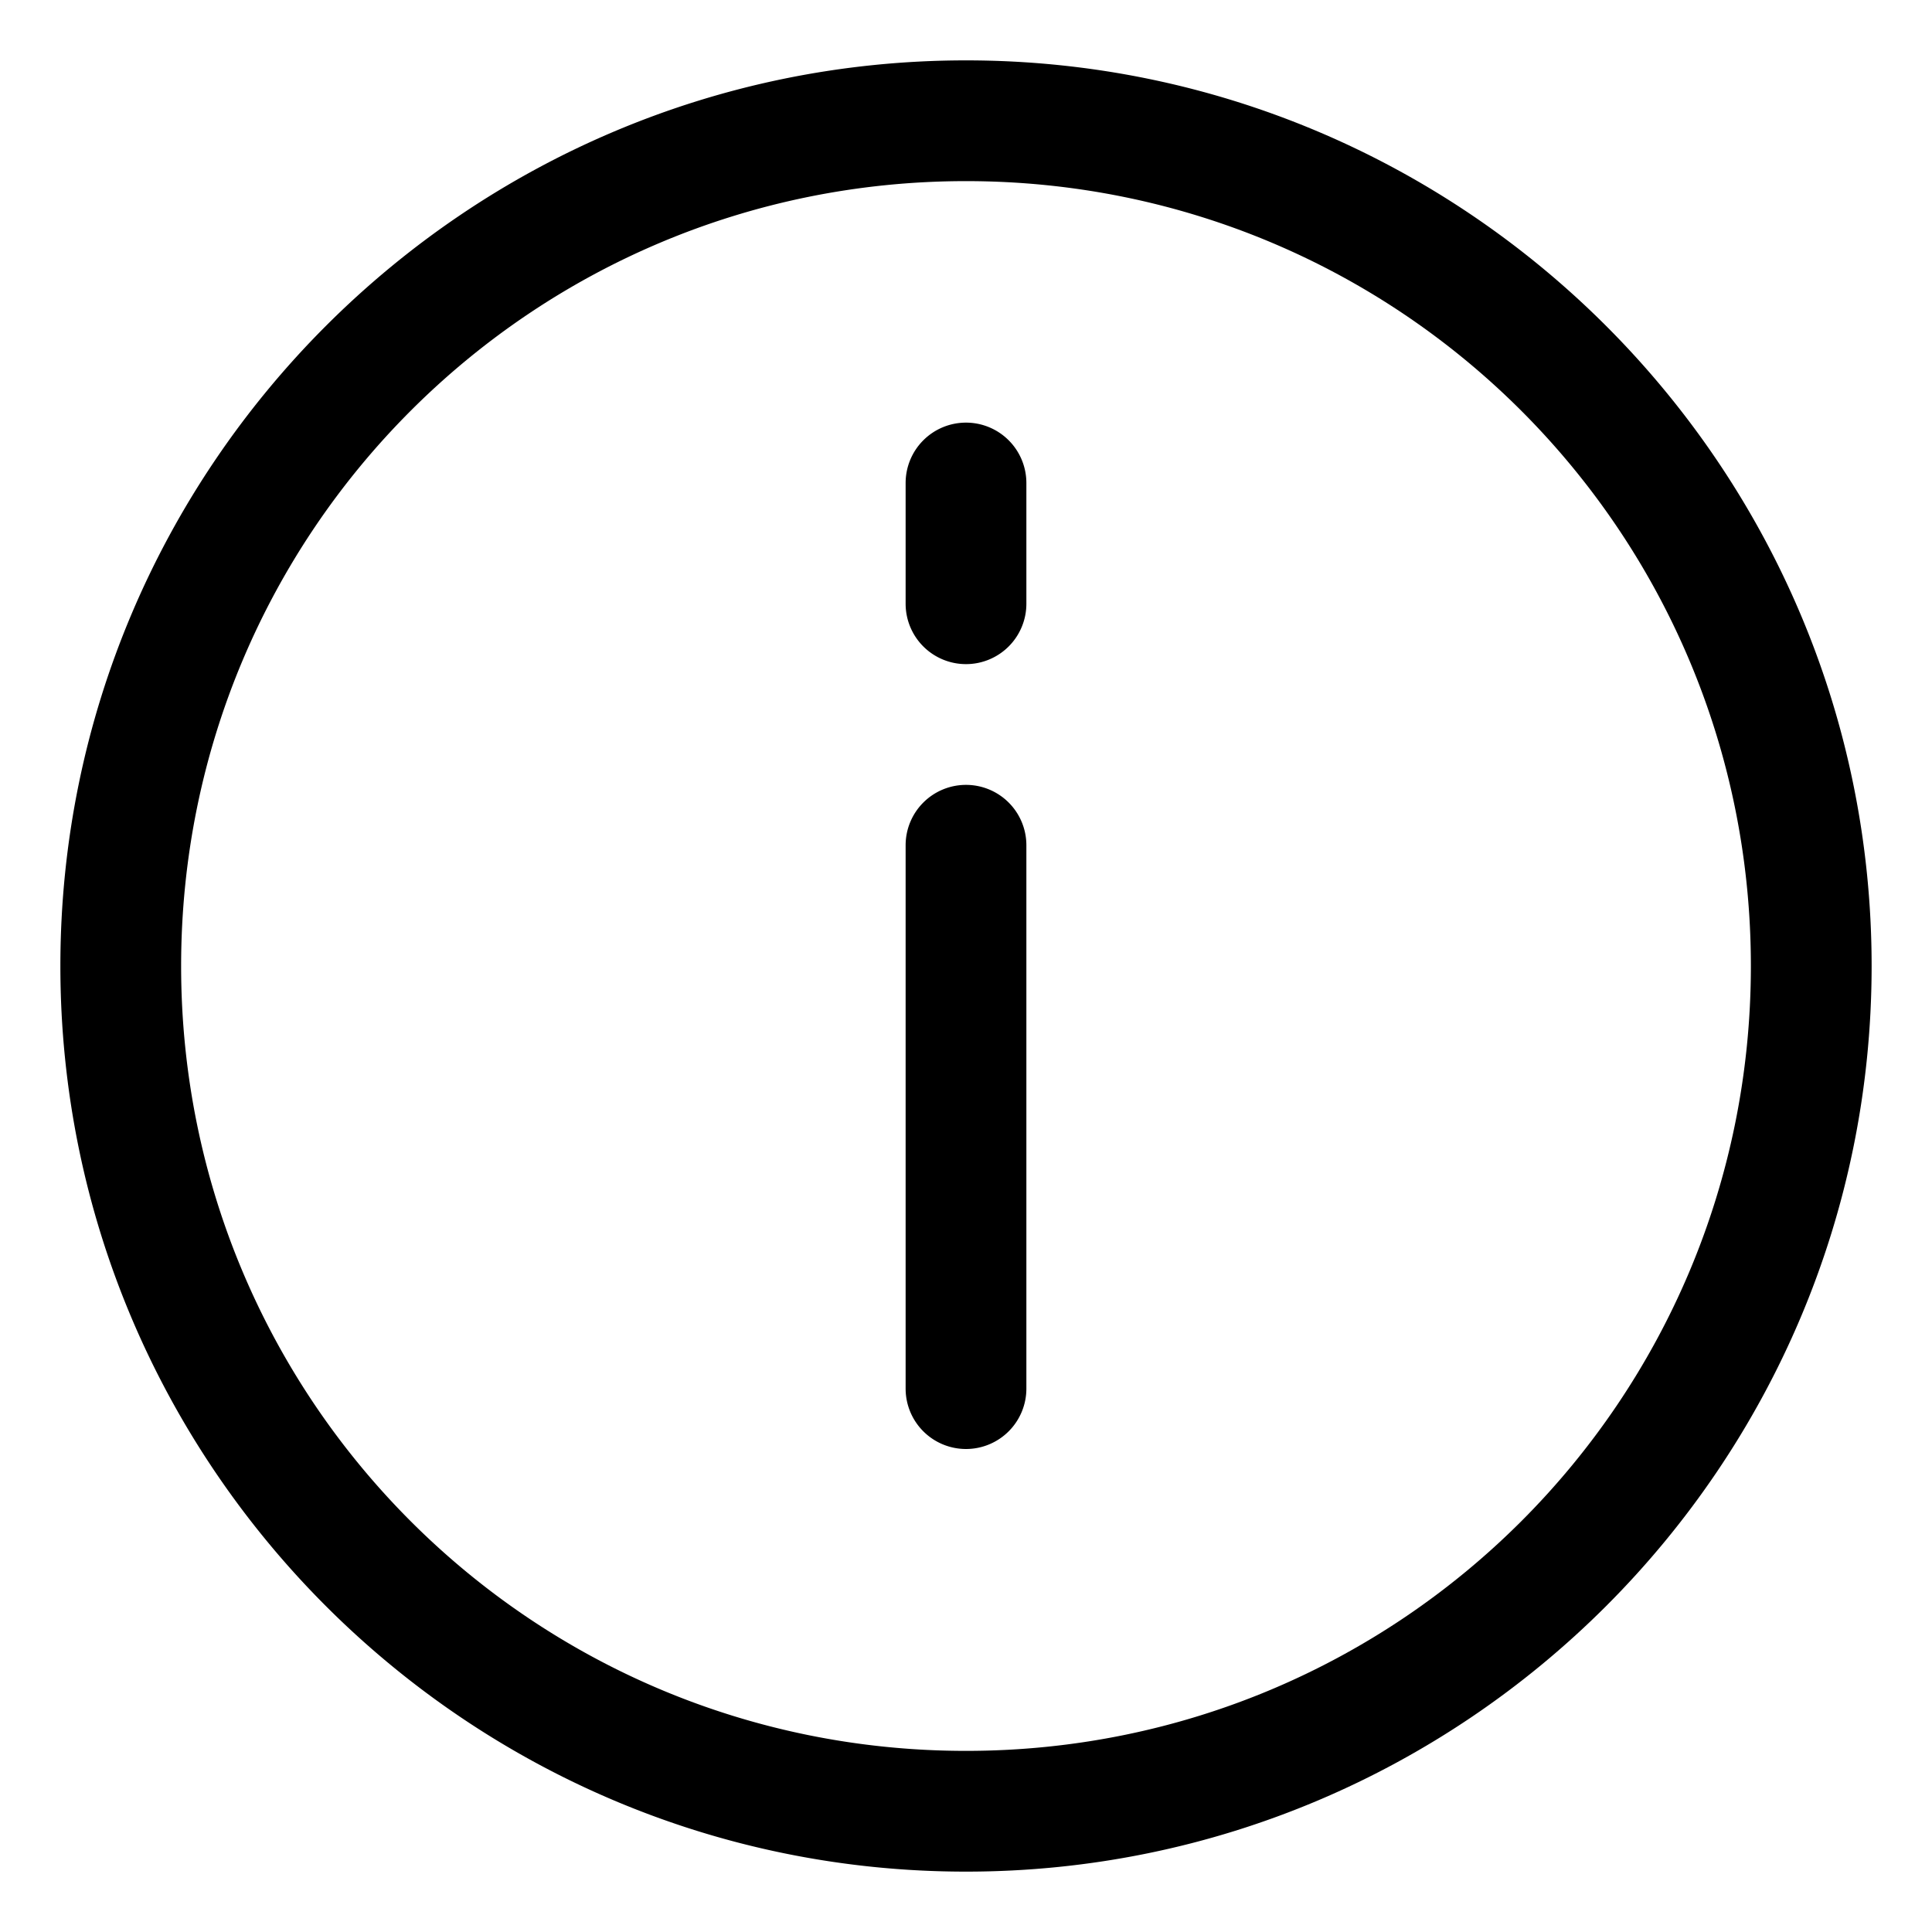 <svg xmlns="http://www.w3.org/2000/svg" width="32" height="32" viewBox="0 0 32 32"><path d="M16 1C7.728 1 1 7.728 1 16s6.728 15 15 15 15-6.728 15-15S24.272 1 16 1zm0 2c7.192 0 13 5.808 13 13s-5.808 13-13 13S3 23.192 3 16 8.808 3 16 3zm0 4a1 1 0 0 0-1 1v2a1 1 0 0 0 1 1 1 1 0 0 0 1-1V8a1 1 0 0 0-1-1zm0 6a1 1 0 0 0-1 1v9a1 1 0 0 0 1 1 1 1 0 0 0 1-1v-9a1 1 0 0 0-1-1z"/></svg>